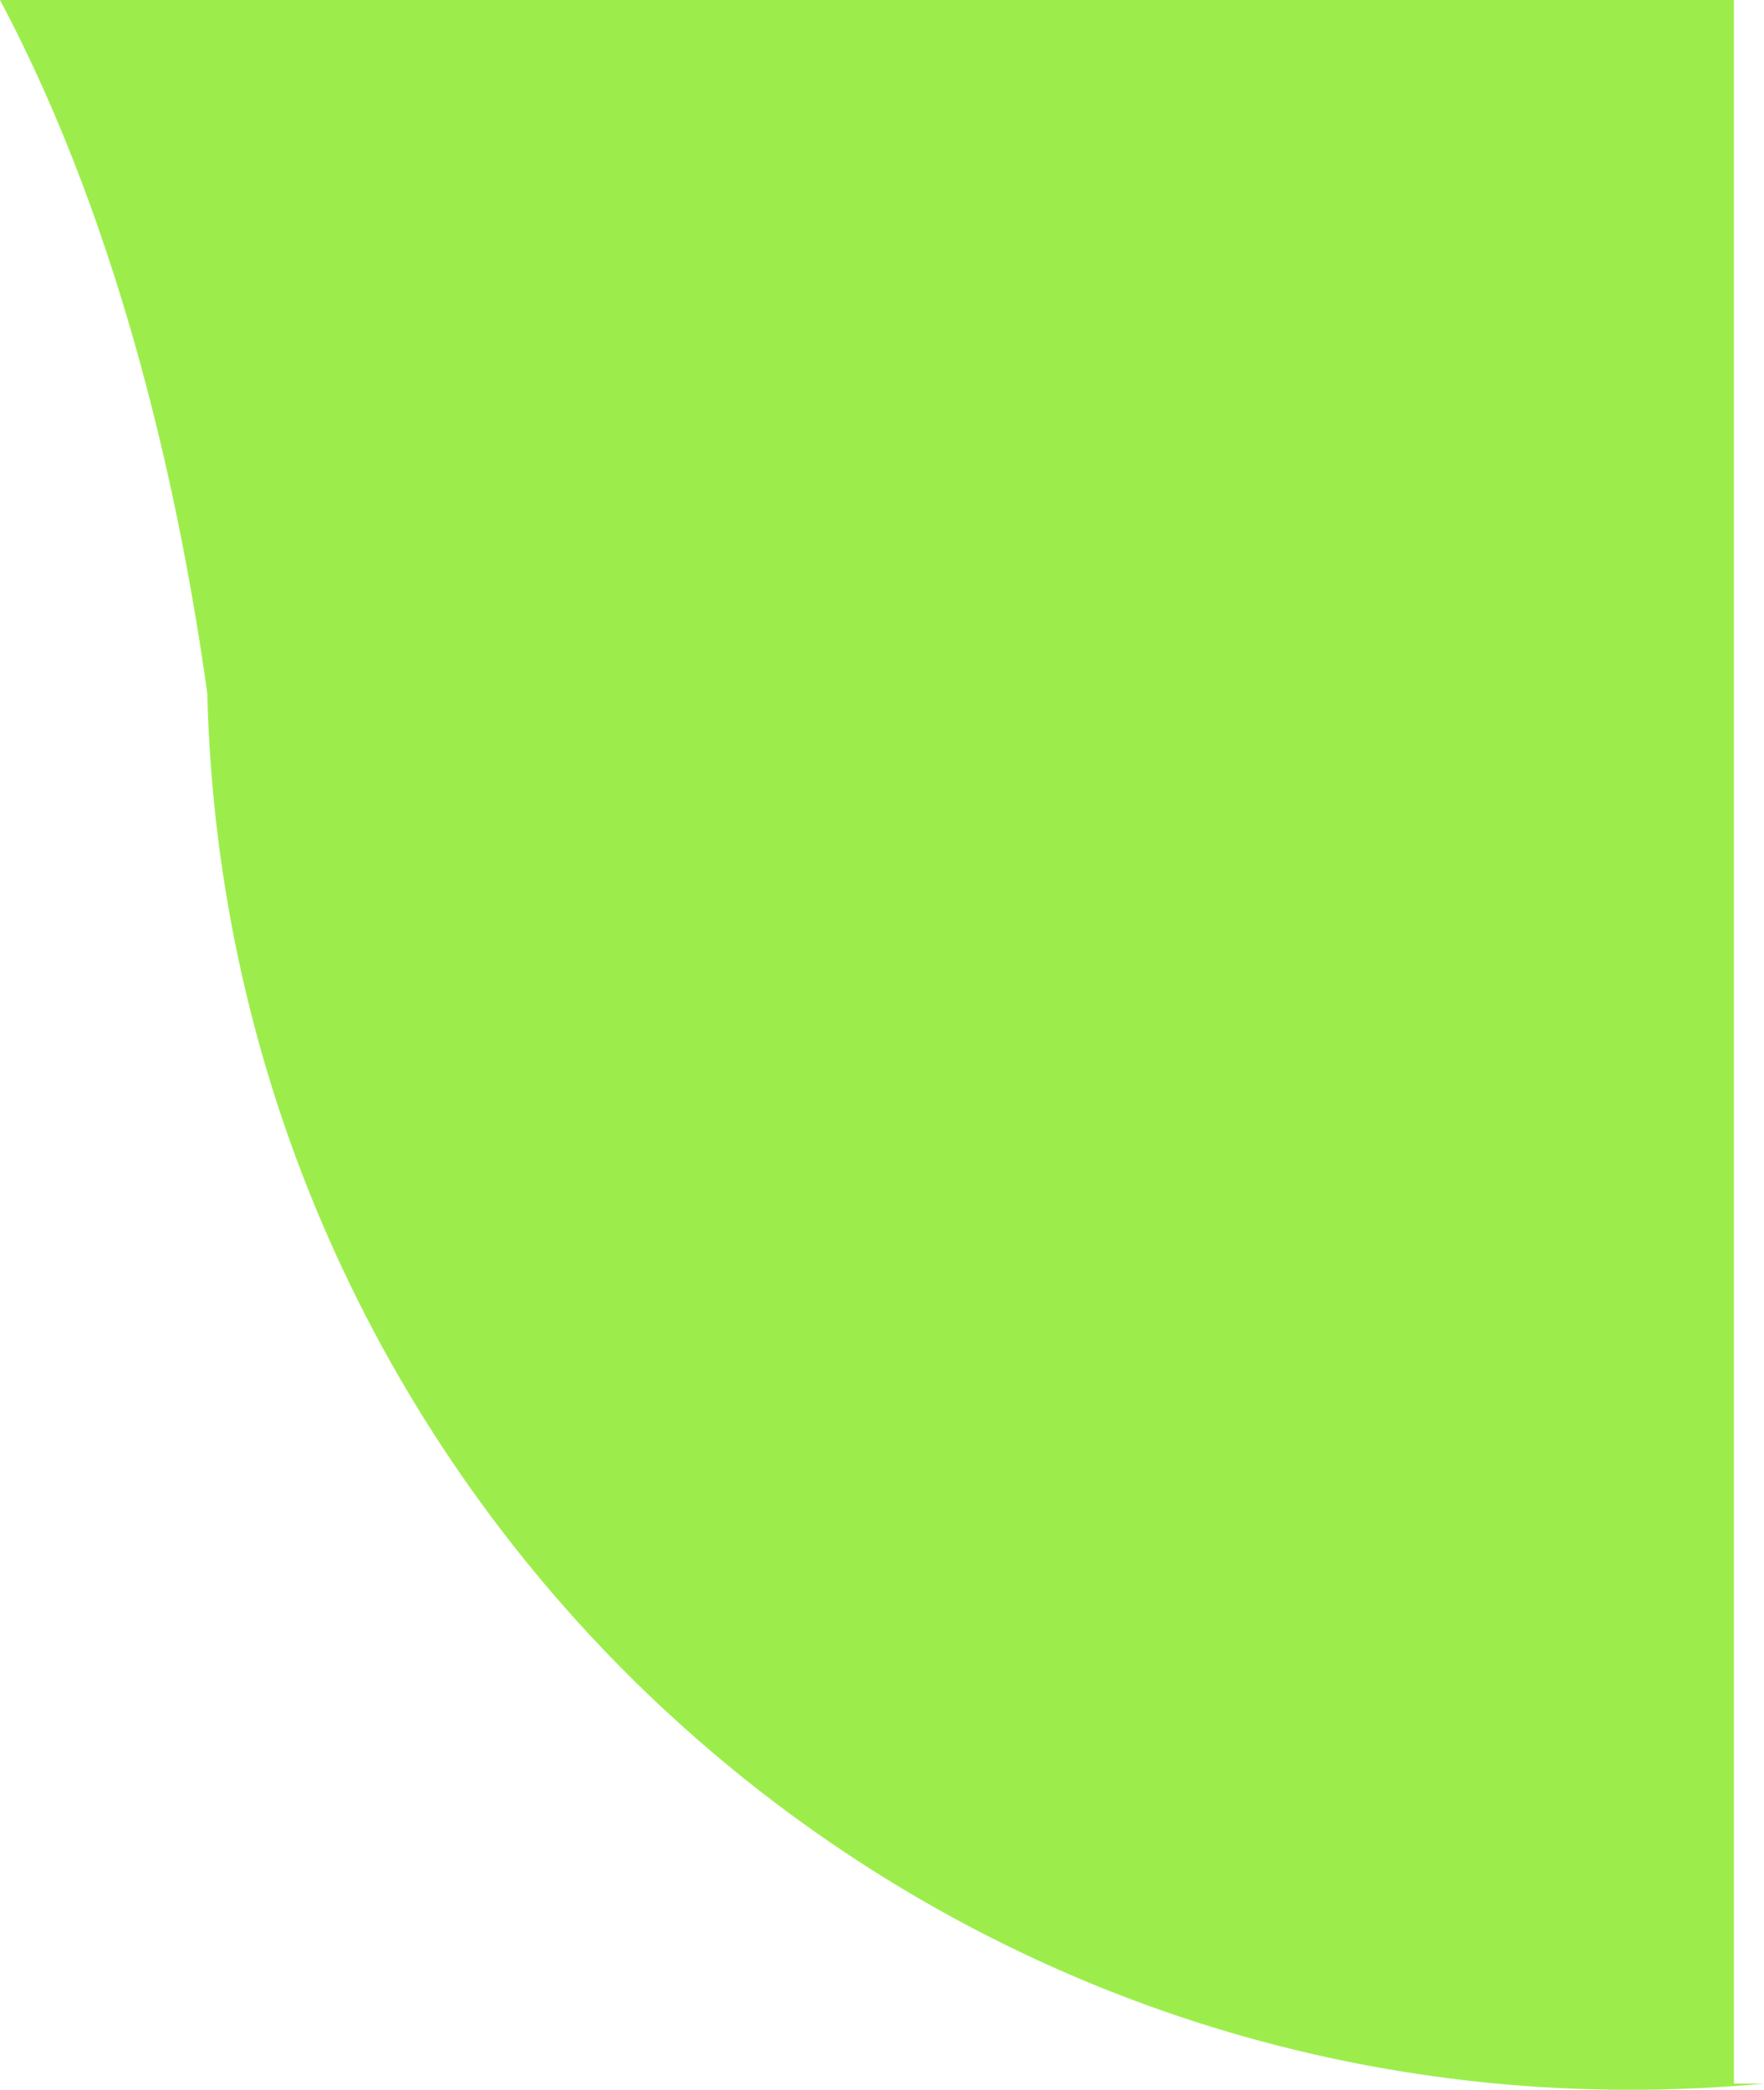 <svg xmlns="http://www.w3.org/2000/svg" width="705.241" height="835.5" viewBox="0 0 705.241 835.5">
  <path id="Subtraction_1" data-name="Subtraction 1" d="M689.351,1753c-19.118,0-38.4-.965-57.312-2.868-18.641-1.876-37.376-4.709-55.686-8.421-18.076-3.665-36.173-8.274-53.786-13.7-17.419-5.365-34.785-11.657-51.614-18.7-16.672-6.979-33.215-14.861-49.168-23.429-15.837-8.506-31.465-17.887-46.449-27.882-14.909-9.945-29.53-20.732-43.456-32.06-13.888-11.3-27.41-23.4-40.191-35.963s-25.107-25.882-36.652-39.591c-11.568-13.737-22.617-28.186-32.839-42.944-10.268-14.824-19.942-30.308-28.754-46.023-8.871-15.82-17.079-32.247-24.4-48.826-7.381-16.725-14.03-34-19.763-51.354-5.795-17.537-10.794-35.573-14.858-53.607-4.115-18.26-7.371-36.962-9.679-55.586-2.34-18.888-3.763-38.162-4.227-57.289C110.093,1119.783,87.246,1010.821,37.64,917.5H730.85v833h12.03C725.2,1752.16,707.187,1753,689.351,1753Z" transform="translate(-37.64 -917.5)" fill="#9ced4c"/>
</svg>
